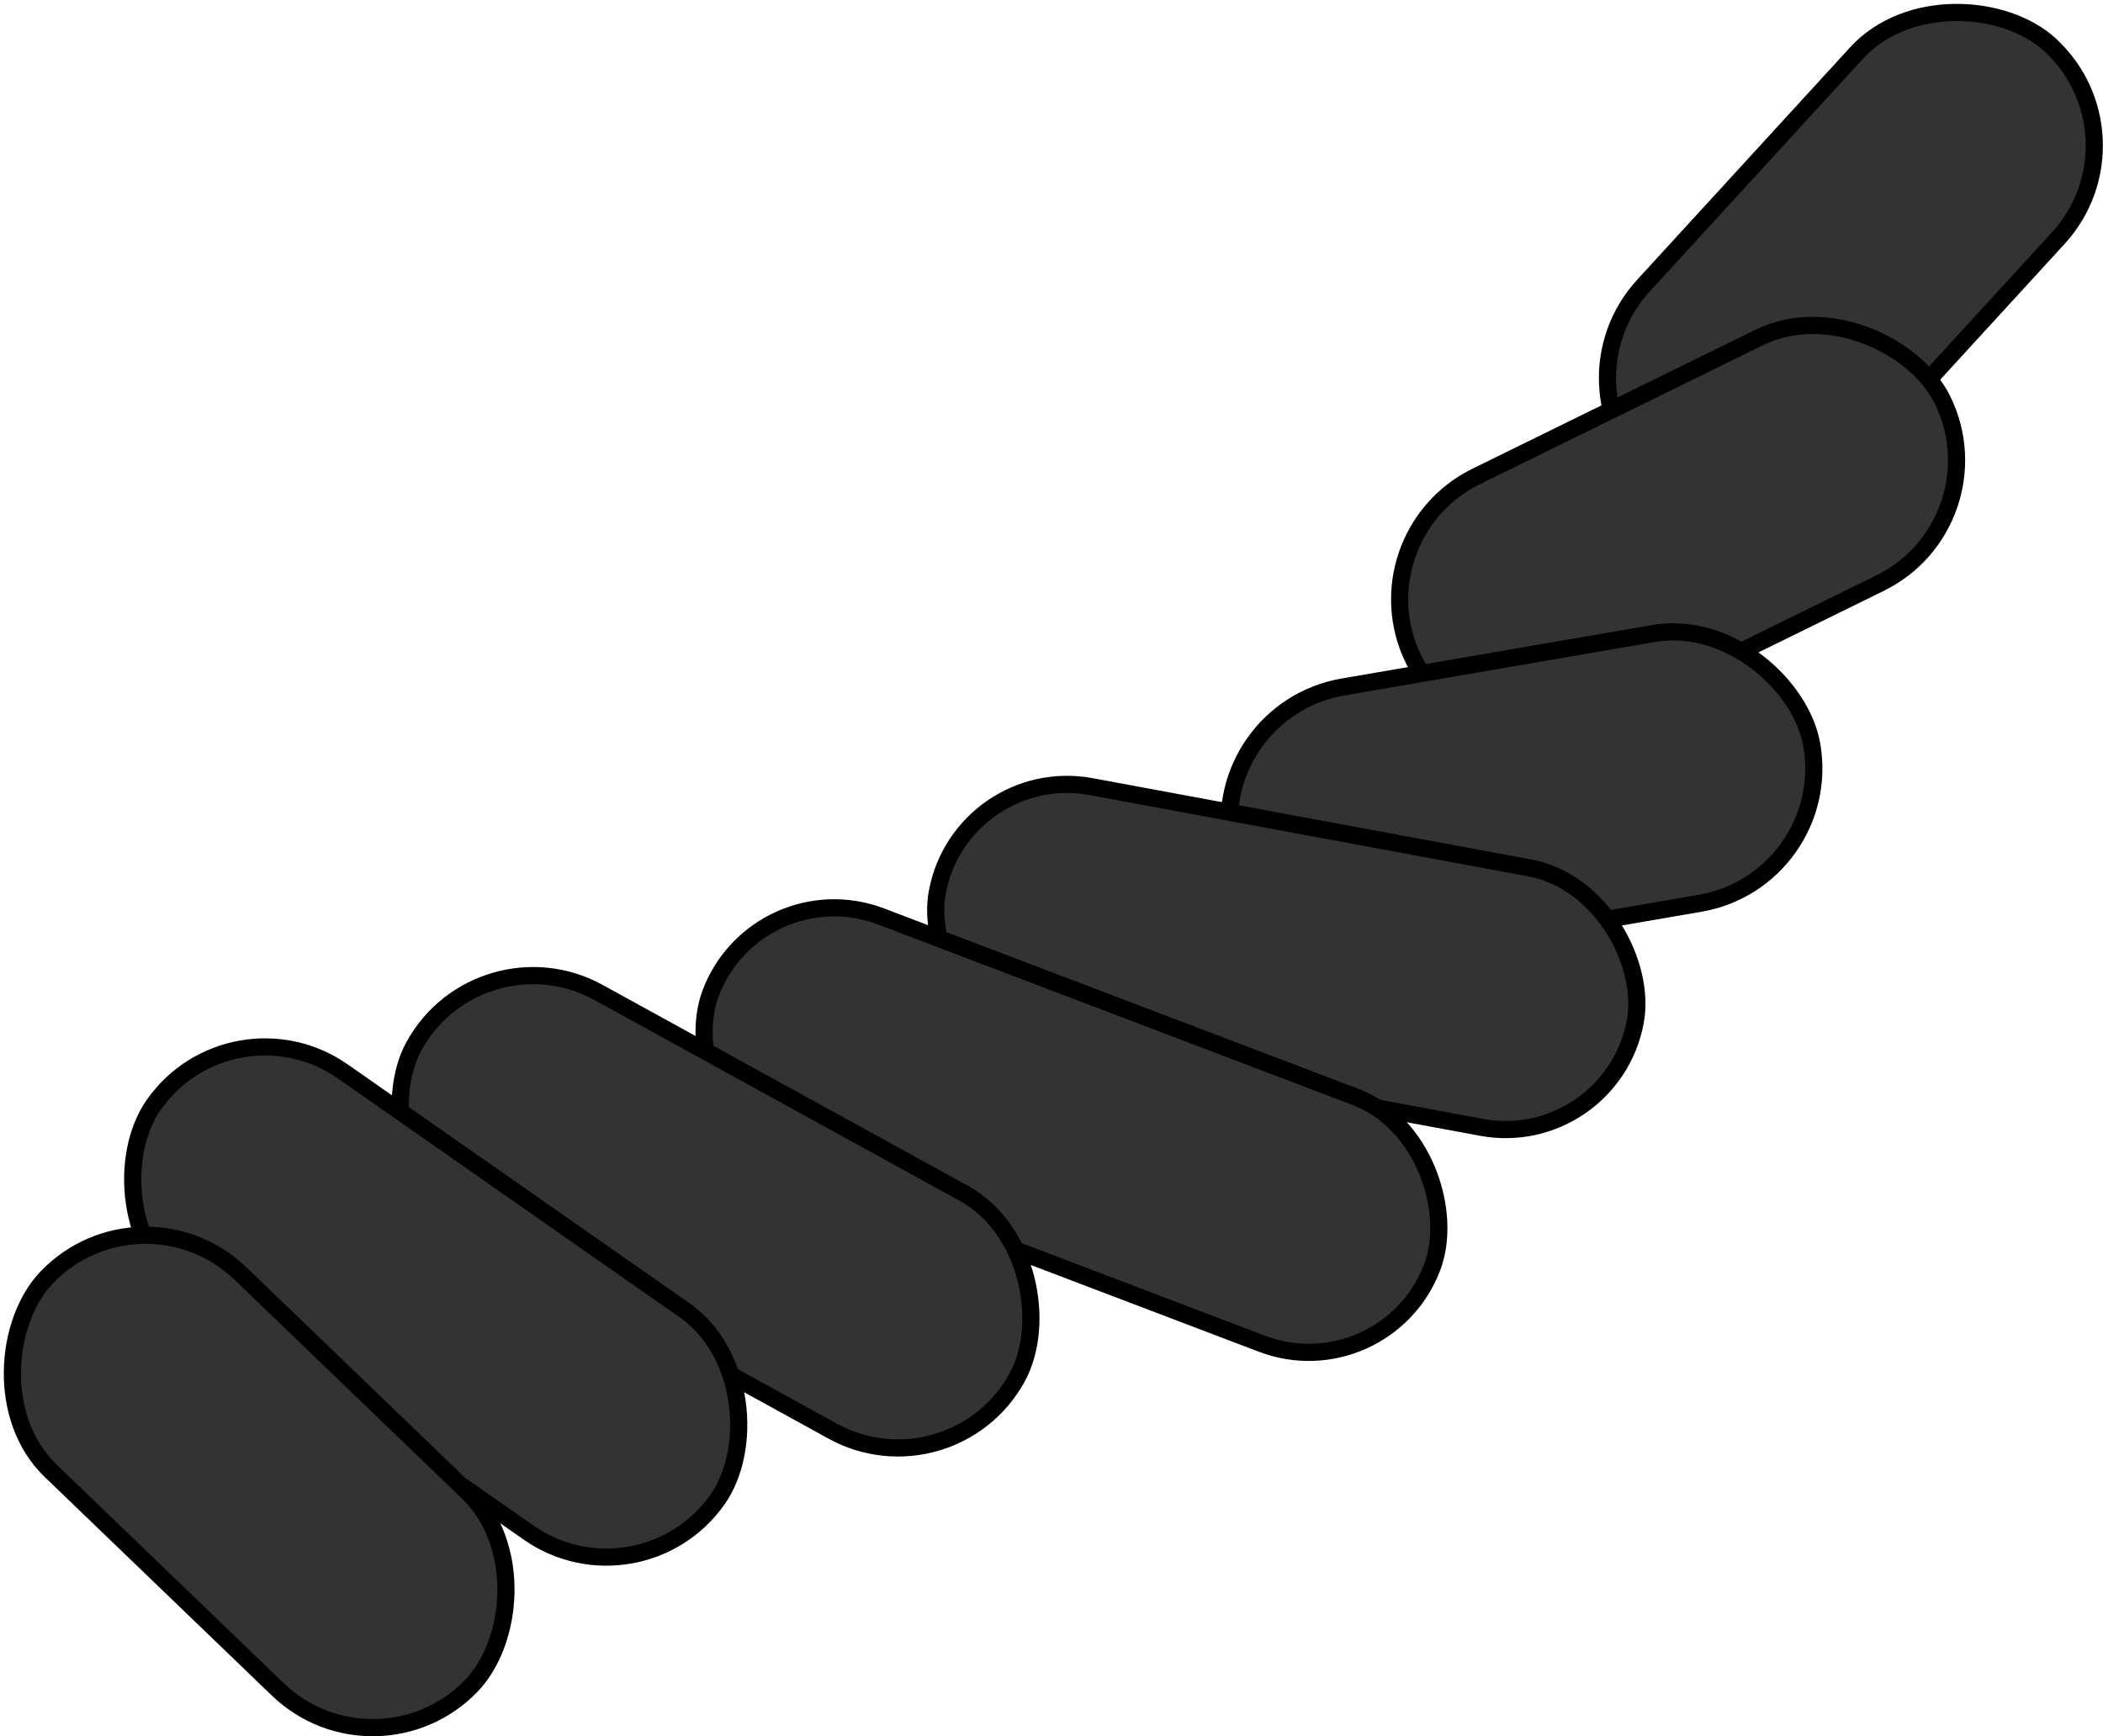 <svg xmlns="http://www.w3.org/2000/svg" xmlns:dc="http://dublincore.org/documents/dcmi-terms/" height="202.268" width="244.947"><g transform="translate(-285.815 -514.267)" color="#000" fill="#333" stroke="#000" stroke-width="2" stroke-linecap="round" stroke-linejoin="round"><rect height="31.89" ry="15.945" style="marker:none" transform="rotate(-47.508)" width="68.621" x="-97.32" y="721.755" overflow="visible"/><rect height="31.89" ry="15.945" style="marker:none" transform="rotate(-26.152)" width="68.621" x="143.826" y="713.196" overflow="visible"/><rect height="31.89" ry="15.945" style="marker:none" transform="rotate(-9.775)" width="68.621" x="318.963" y="660.751" overflow="visible"/><rect height="30.74" ry="15.37" style="marker:none" transform="rotate(10.5)" width="82.681" x="501.033" y="520.51" overflow="visible"/><rect height="30.744" ry="15.372" style="marker:none" transform="rotate(20.83)" width="89.898" x="568.511" y="442.31" overflow="visible"/><rect height="31.636" ry="15.818" style="marker:none" transform="rotate(28.808)" width="80.159" x="599.23" y="380.603" overflow="visible"/><rect height="31.636" ry="15.818" style="marker:none" transform="rotate(34.946)" width="80.159" x="617.254" y="337.262" overflow="visible"/><rect height="31.89" ry="15.945" style="marker:none" transform="rotate(43.901)" width="68.621" x="669.648" y="259.833" overflow="visible"/></g></svg>